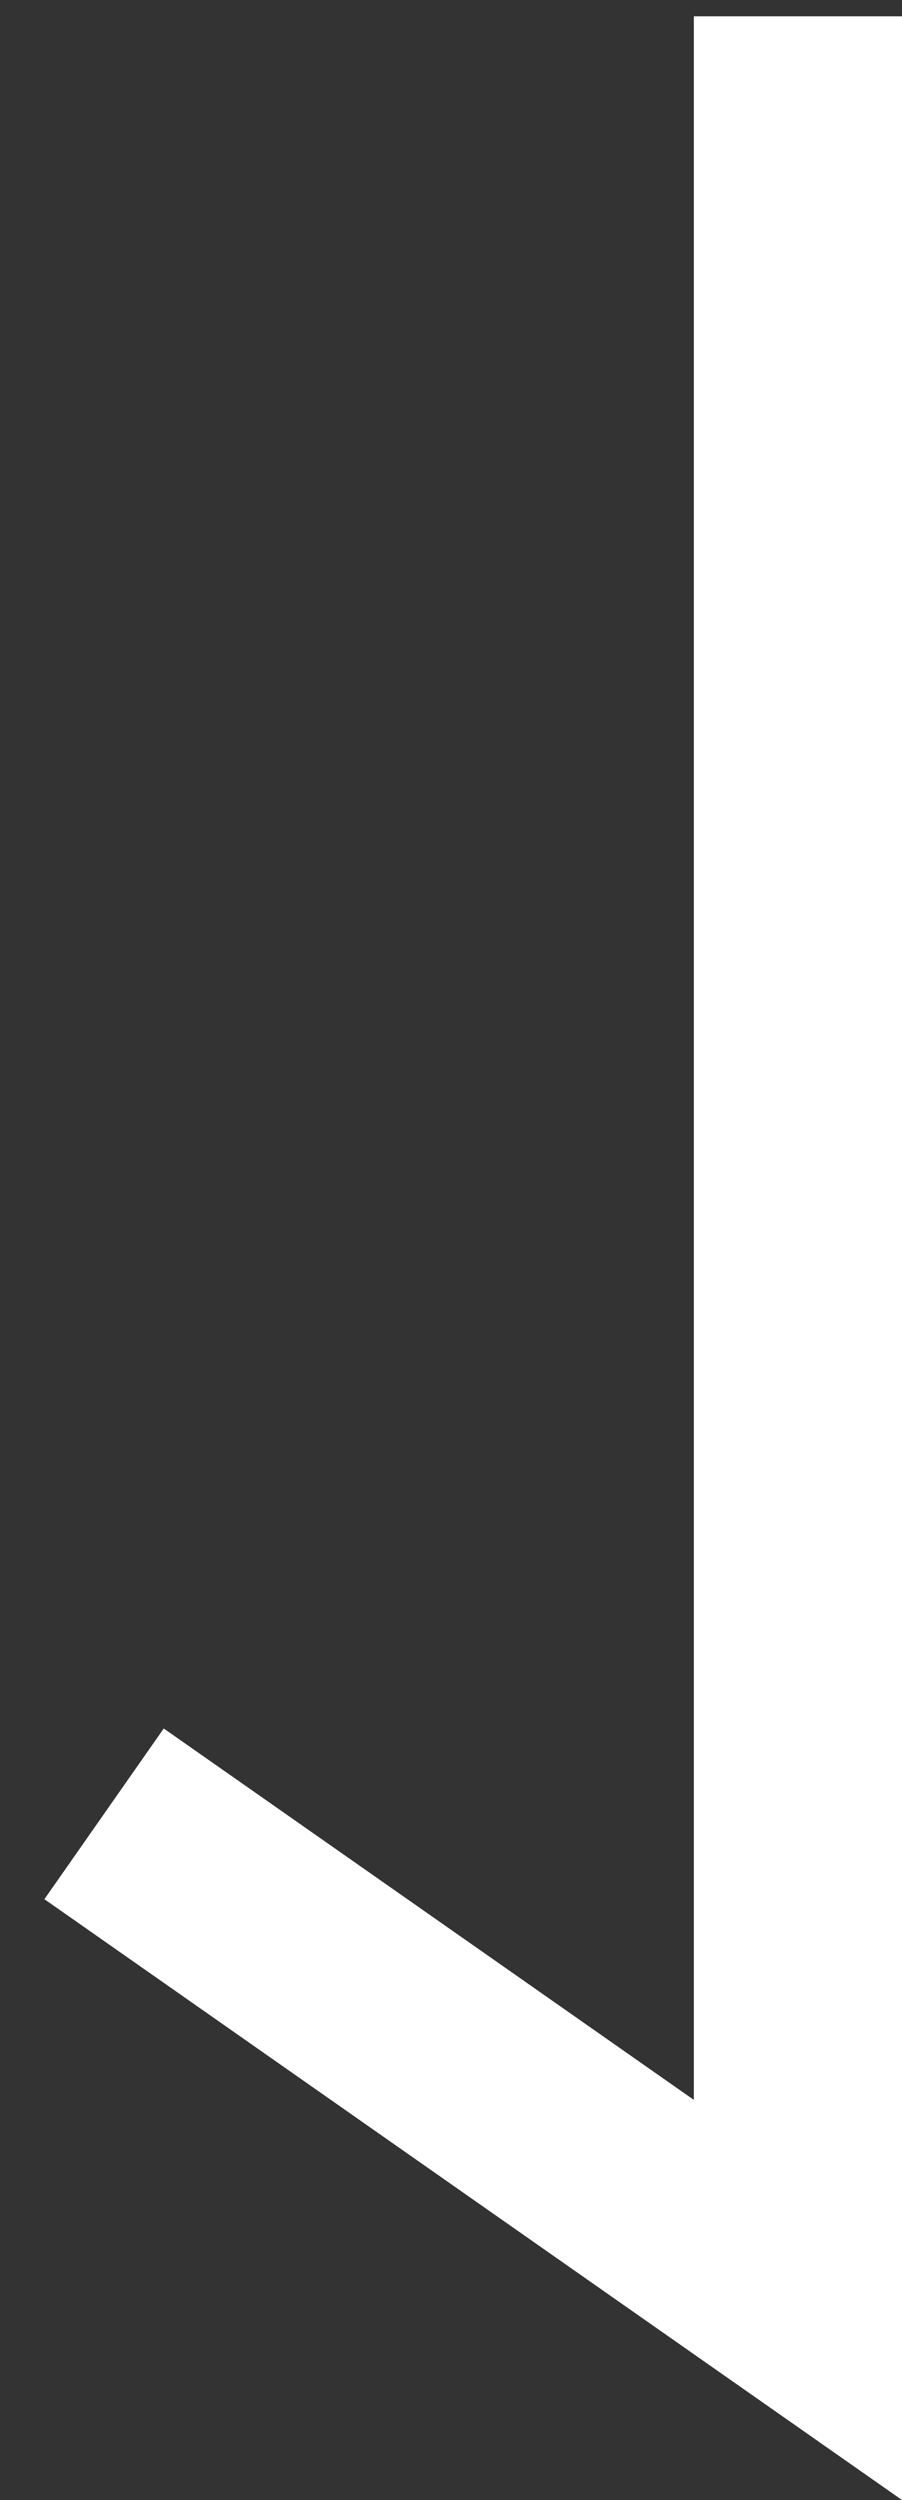<svg width="13" height="36" viewBox="0 0 13 36" fill="none" xmlns="http://www.w3.org/2000/svg">
<rect x="0" y="0" width="13" height="36" fill="#333333" stroke="none"/>
<path fill-rule="evenodd" clip-rule="evenodd" d="M10 30.238V0.235H13V36L0.64 27.348L2.36 24.89L10 30.238Z" fill="white"/>
</svg>
